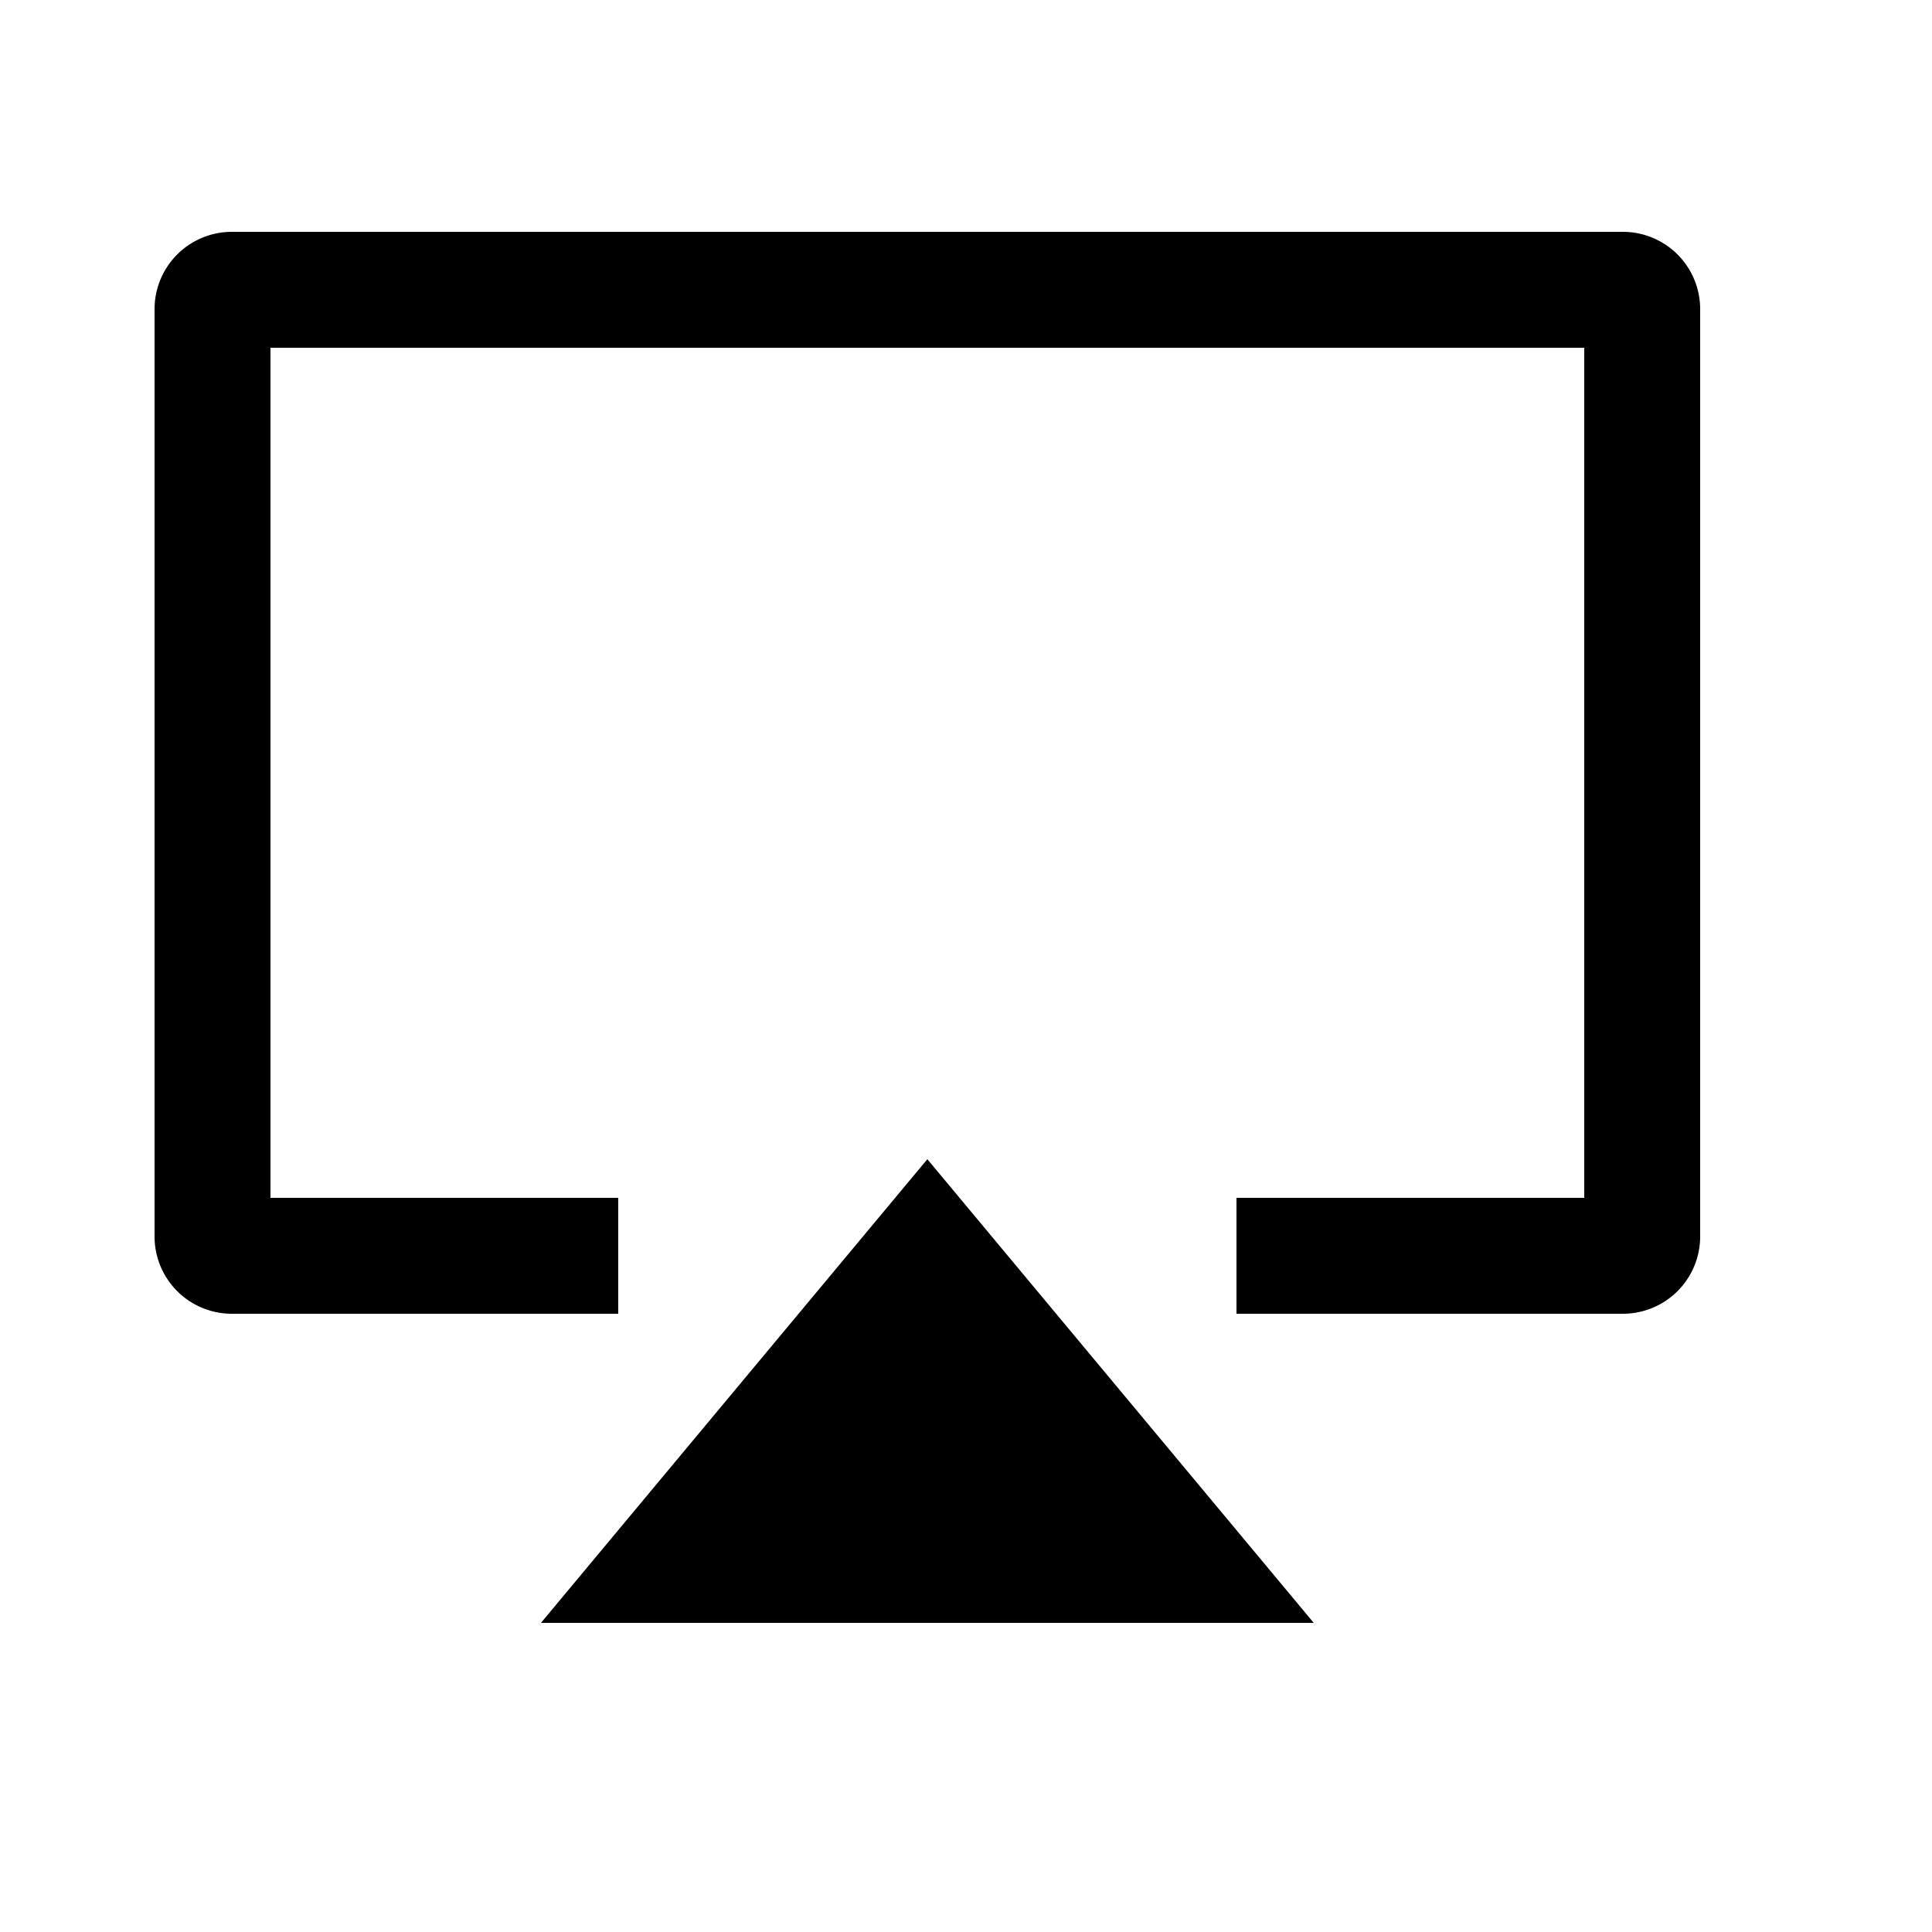 <svg xmlns="http://www.w3.org/2000/svg" viewBox="0 0 25 25"><g fill-rule="evenodd"><path fill="currentColor" d="M16 17v-1.5h4.5v-11h-17v11H8V17H3a1 1 0 01-1-1V4a1 1 0 011-1h18a1 1 0 011 1v12a1 1 0 01-1 1h-5z"/><path d="M12 15l5 6H7z"/></g></svg>
